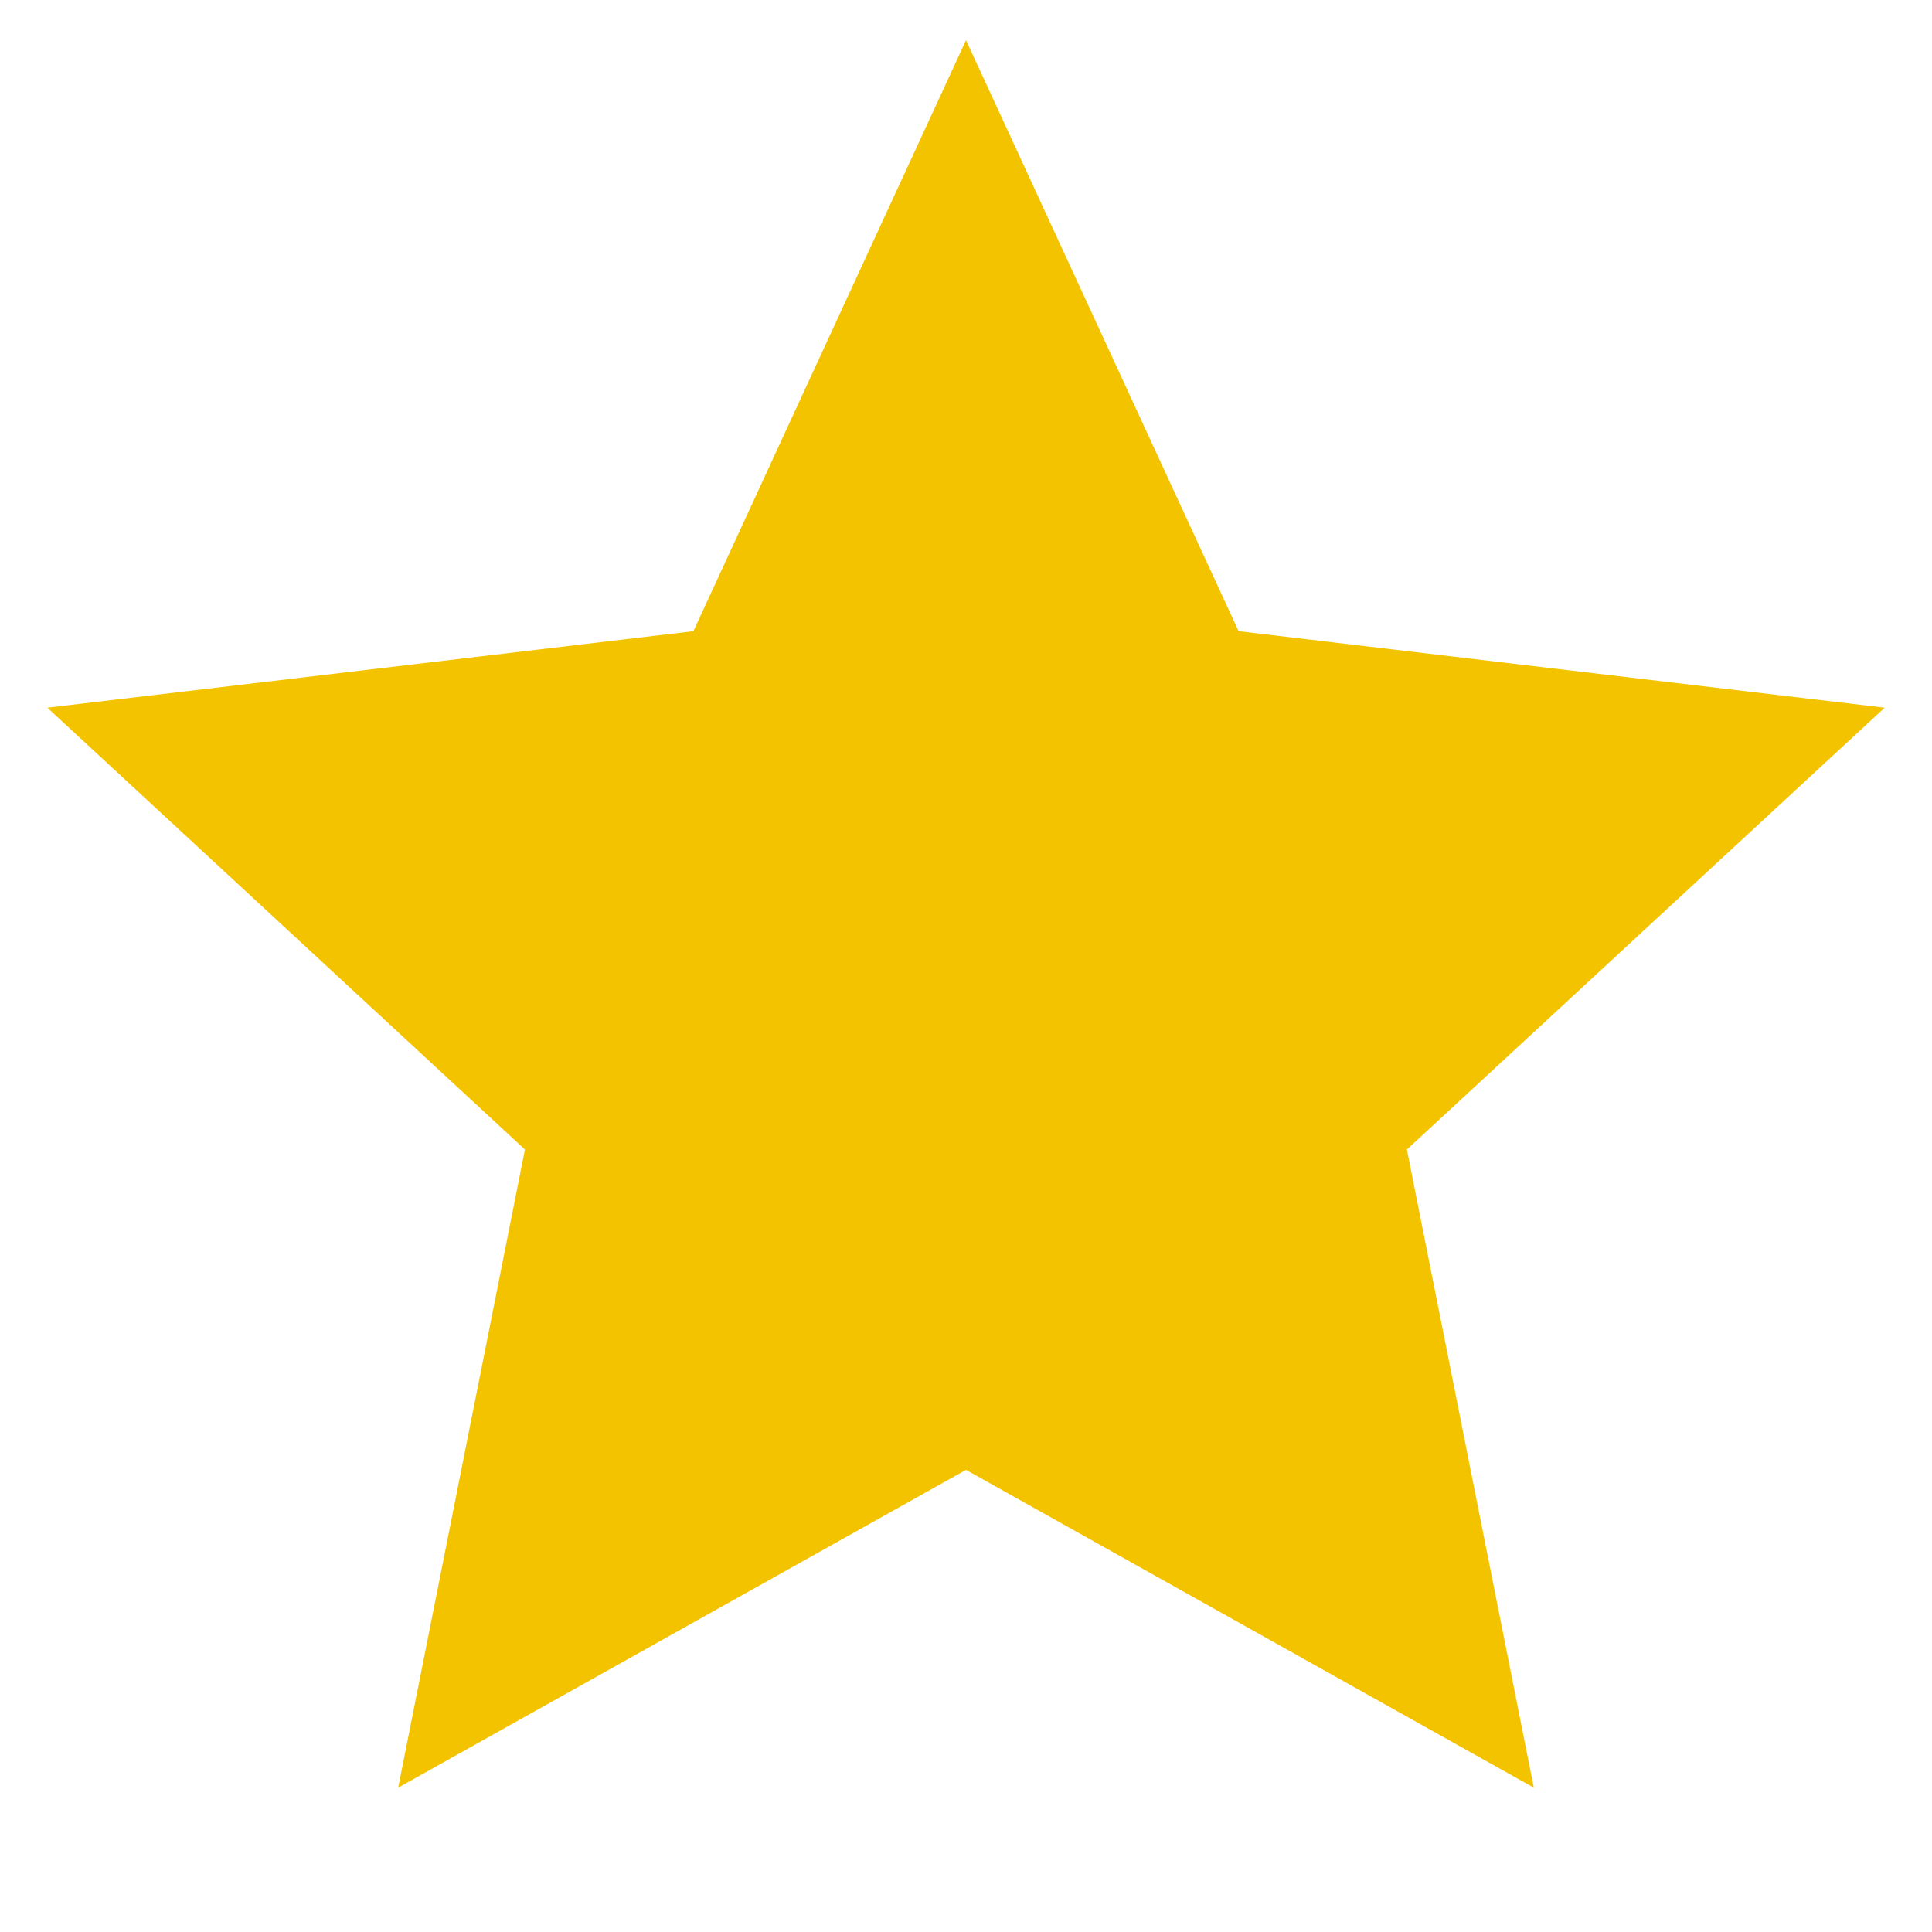 <svg width="10" height="10" viewBox="0 0 10 10" fill="none" xmlns="http://www.w3.org/2000/svg">
<g id="Frame" clip-path="url(#clip0_109_269)">
<path id="Vector" d="M5 7.608L2.061 9.253L2.717 5.95L0.245 3.663L3.589 3.267L5 0.208L6.411 3.267L9.755 3.663L7.282 5.95L7.939 9.253L5 7.608Z" fill="#F4C300"/>
</g>
<defs>
<clipPath id="clip0_109_269">
<rect width="10" height="10" fill="white"/>
</clipPath>
</defs>
</svg>
